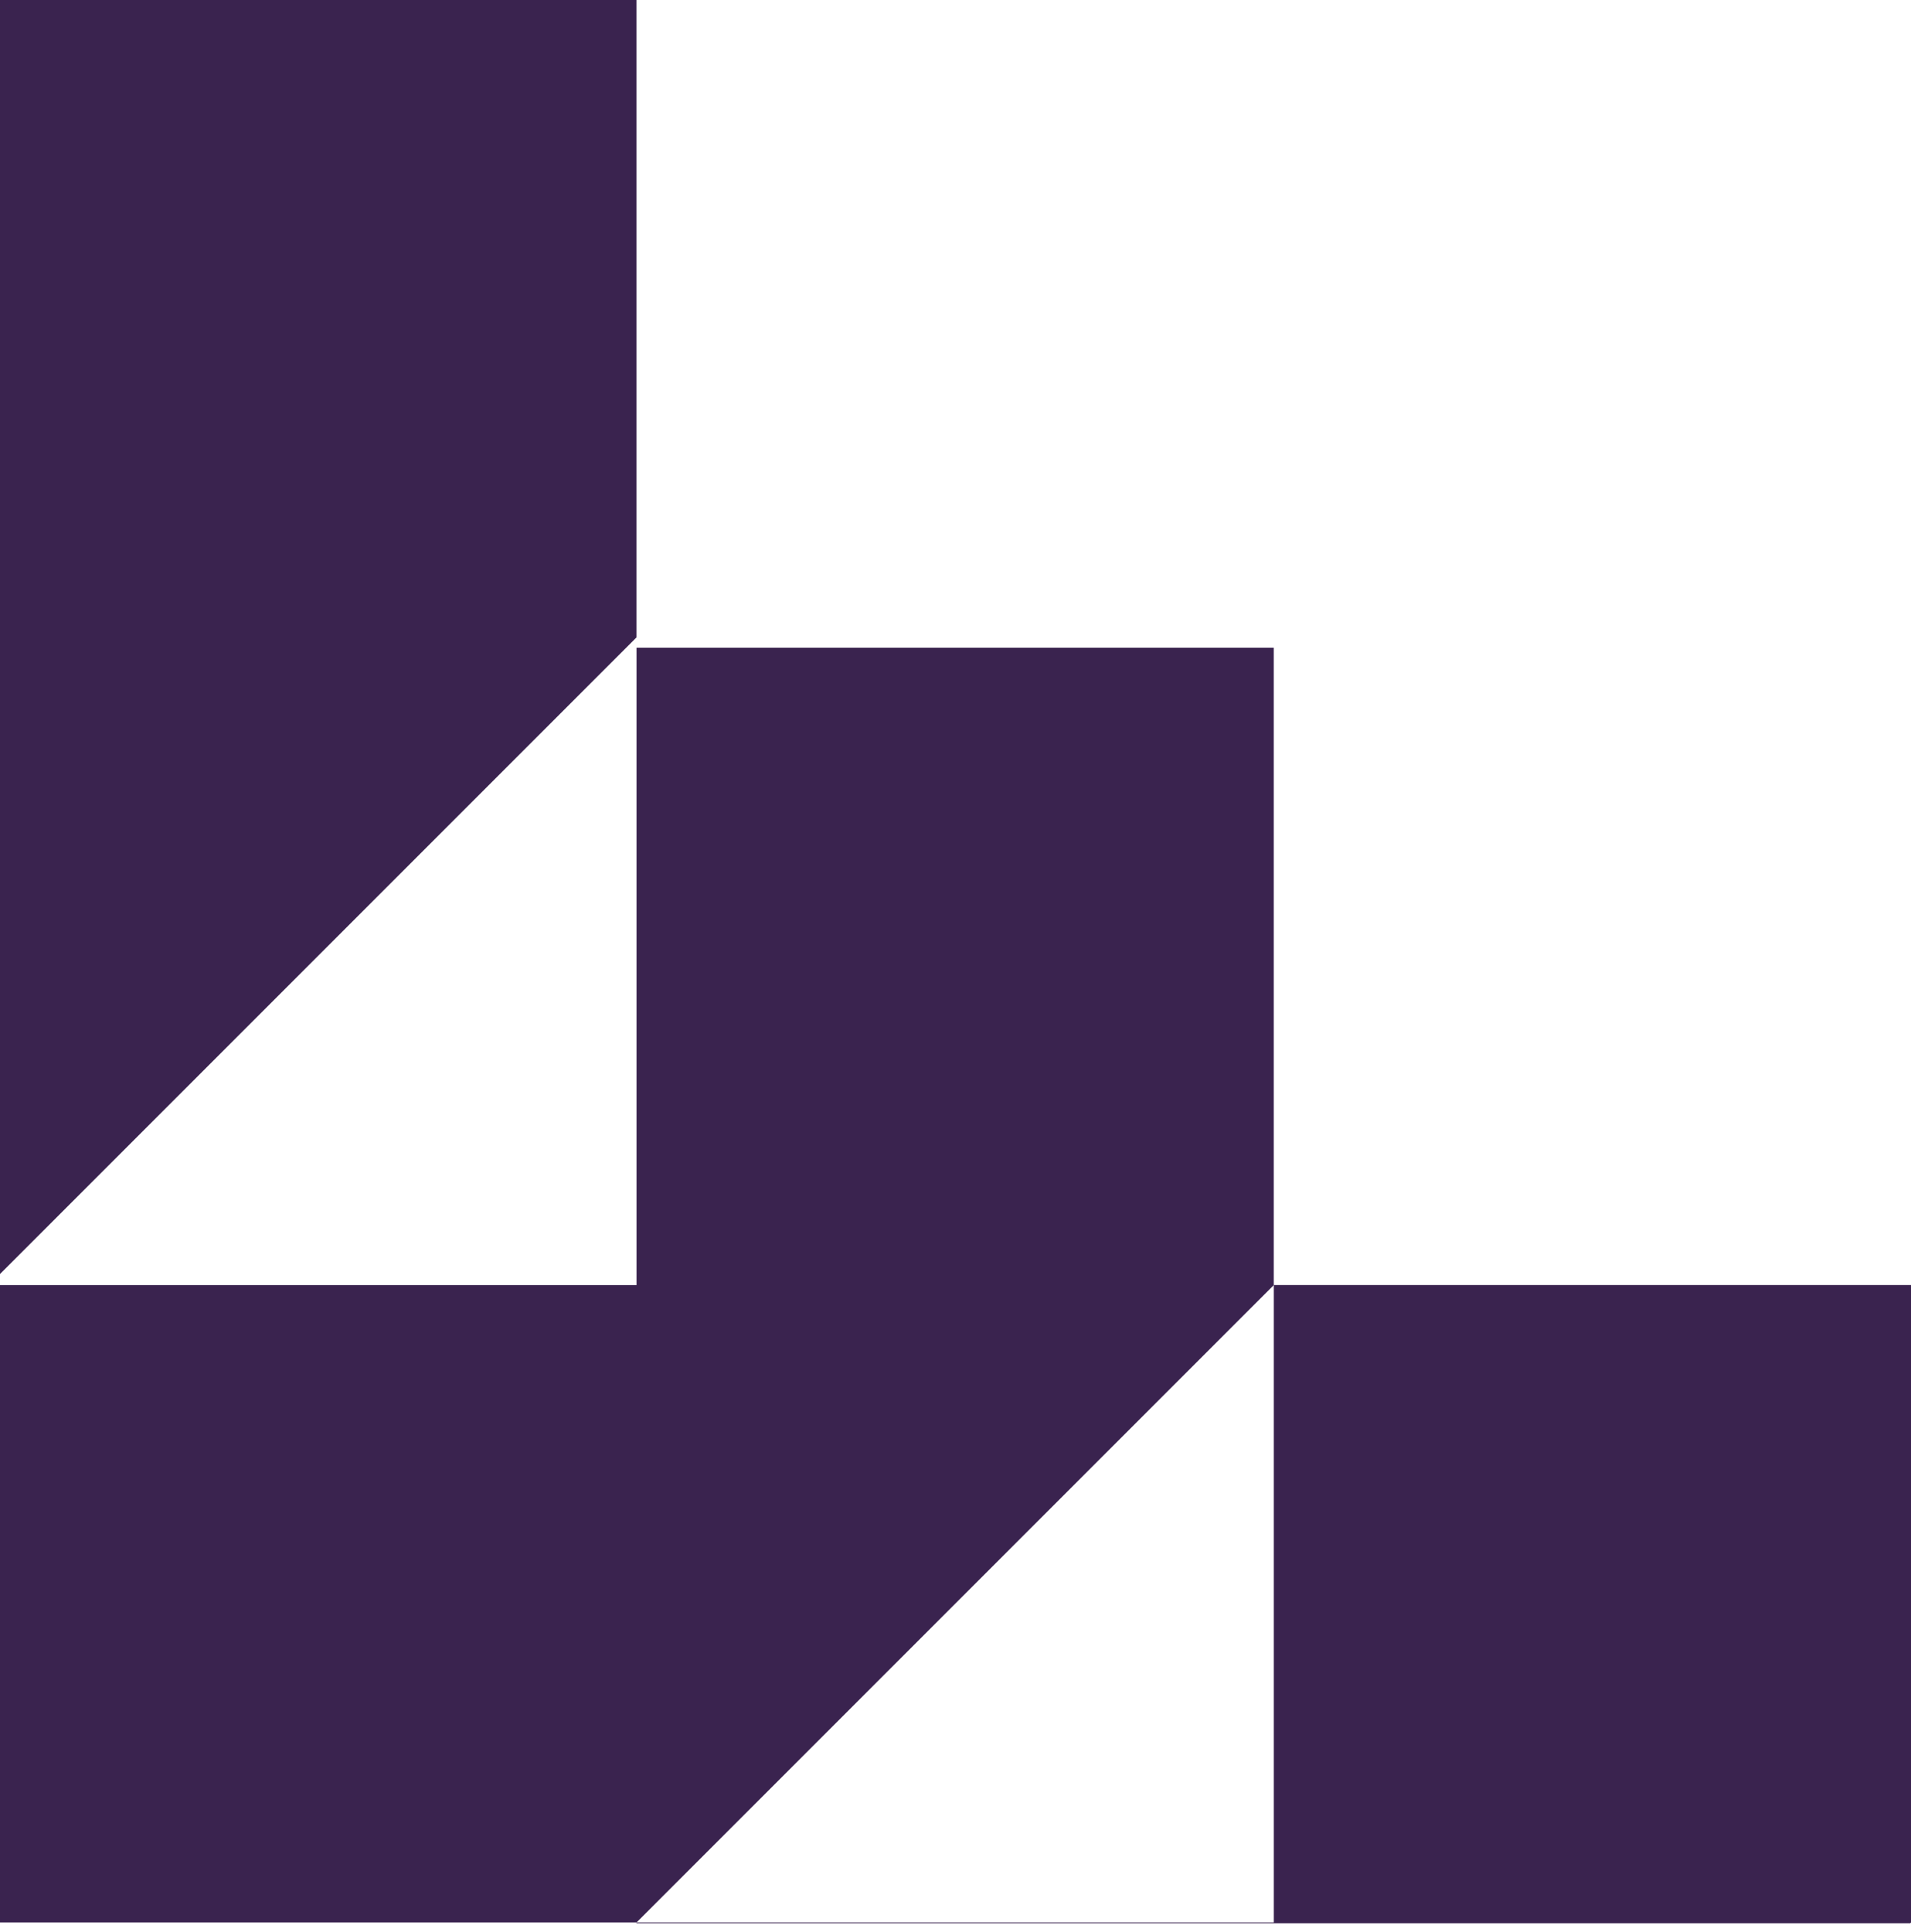 <svg width="187" height="189" viewBox="0 0 187 189" fill="none" xmlns="http://www.w3.org/2000/svg">
<g clip-path="url(#clip0_113_65)">
<path d="M62.287 63.367H124.643V125.729L62.287 188.085H-0.075V125.729H62.287V63.367Z" fill="#3A234F"/>
<path d="M124.645 125.726H187.001V188.088L124.645 250.444H62.283V188.088H124.645V125.726Z" fill="#3A234F"/>
<path d="M-0.073 0H62.282V62.362L-0.073 124.718H-62.435V62.362H-0.073V0Z" fill="#3A234F"/>
</g>
<defs>
<clipPath id="clip0_113_65">
<rect width="188.169" height="187" fill="white" transform="translate(187) rotate(90)"/>
</clipPath>
</defs>
</svg>
